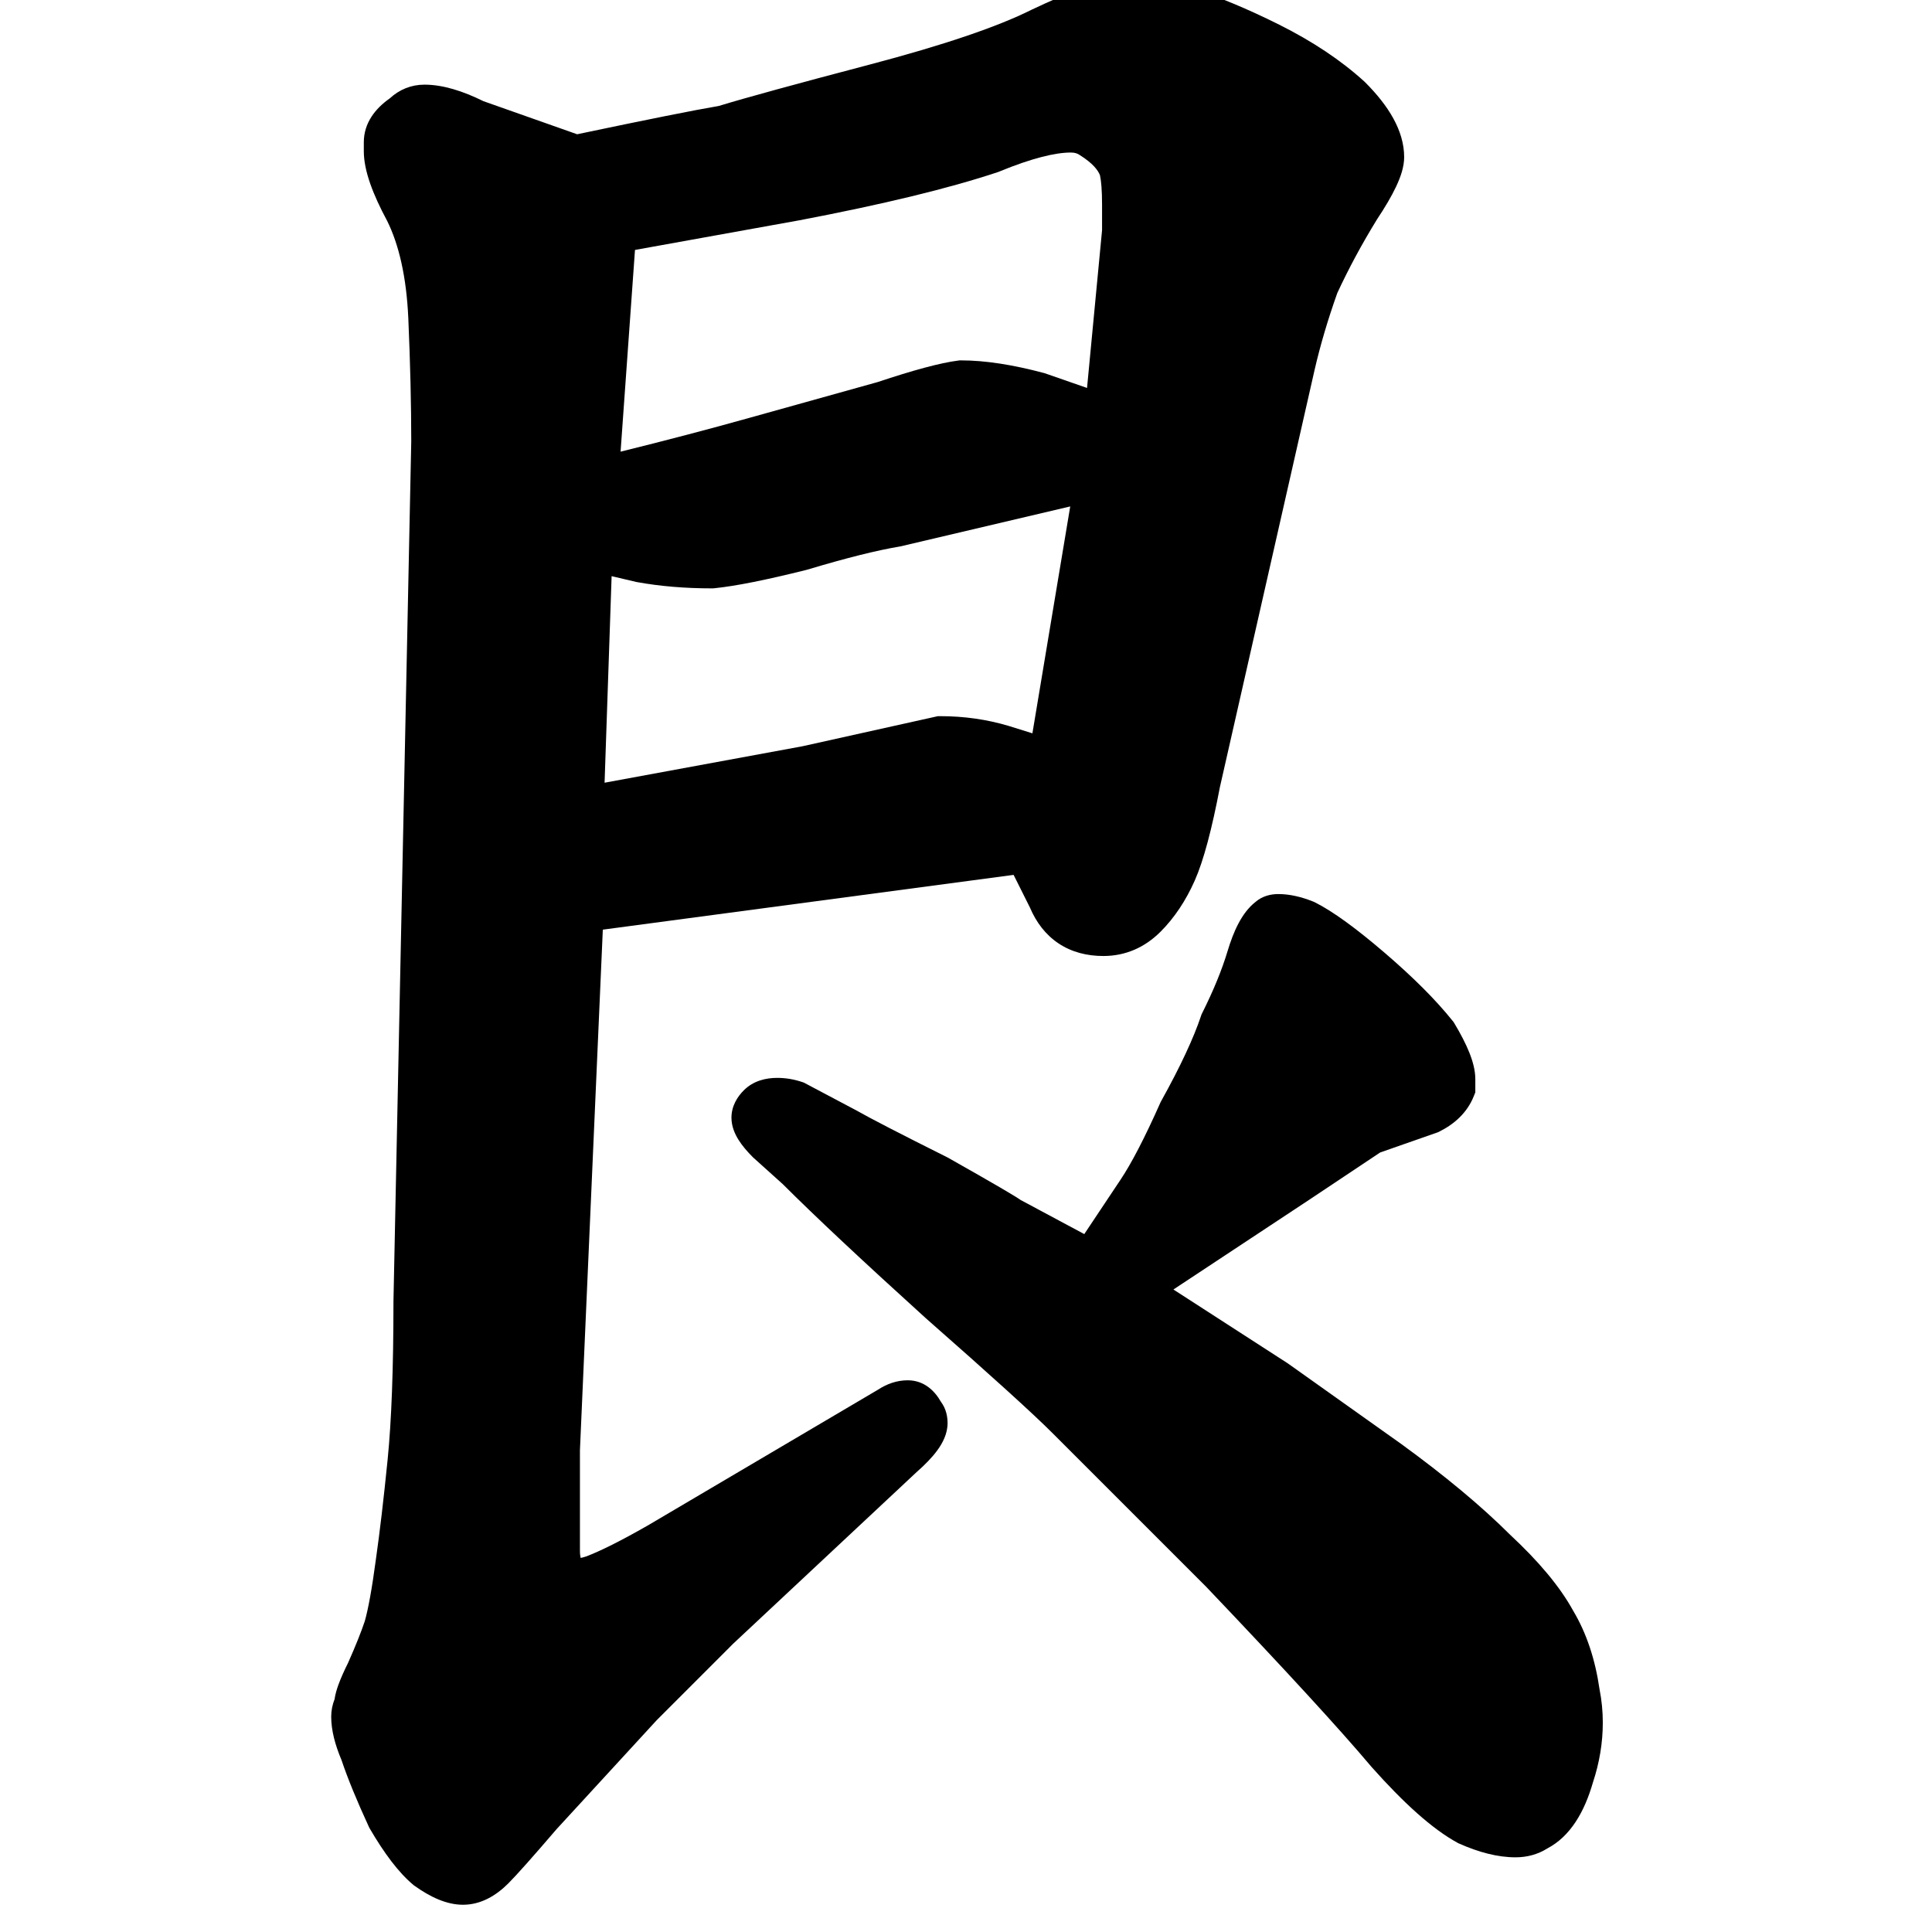 <svg width="350" height="350" viewBox="0 0 350 350" fill="none" xmlns="http://www.w3.org/2000/svg">
<path fill-rule="evenodd" clip-rule="evenodd" d="M186.897 1.756L186.859 1.774L186.821 1.793C180.756 4.826 171.055 8.144 157.513 11.708C144.157 15.223 135.034 17.723 130.217 19.195C125.854 19.933 117.274 21.649 104.557 24.322L87.582 18.331C83.824 16.477 80.214 15.336 76.891 15.336C74.47 15.336 72.326 16.236 70.601 17.831C68.01 19.647 65.908 22.262 65.908 25.781V27.393C65.908 30.952 67.588 35.27 70.116 39.975C72.277 44.321 73.628 50.15 73.969 57.649C74.324 65.82 74.501 73.265 74.502 79.988L71.279 235.75V235.791C71.279 247.91 70.922 257.427 70.225 264.397C69.512 271.524 68.802 277.551 68.097 282.491L68.094 282.509L68.092 282.528C67.389 287.8 66.711 291.472 66.085 293.692C65.431 295.642 64.433 298.144 63.066 301.224C62.333 302.697 61.737 304.027 61.315 305.188C61.025 305.987 60.741 306.901 60.611 307.829C60.222 308.818 60 309.877 60 310.986C60 313.478 60.72 316.136 61.869 318.852C63.005 322.234 64.664 326.267 66.814 330.924L66.894 331.098L66.99 331.264C69.578 335.7 72.185 339.217 74.867 341.452L74.981 341.547L75.103 341.634C77.851 343.597 80.838 345.064 83.873 345.064C87.098 345.064 89.846 343.434 92.073 341.207C93.628 339.652 96.58 336.324 100.83 331.367L118.988 311.607L132.846 297.748L166.05 266.686C167.574 265.349 168.873 264.023 169.823 262.716C170.723 261.479 171.662 259.784 171.662 257.812C171.662 256.661 171.411 255.21 170.458 253.951C169.38 252.036 167.468 250.053 164.439 250.053C162.47 250.053 160.672 250.706 159.099 251.732L117.338 276.361L117.313 276.375C112.412 279.175 108.726 281.004 106.173 281.97C105.736 282.113 105.414 282.191 105.192 282.233C105.118 281.93 105.061 281.504 105.061 280.908V262.734L109.206 168.415L183.623 158.493L186.585 164.417C187.721 167.086 189.41 169.338 191.762 170.906C194.153 172.5 196.933 173.189 199.889 173.189C203.883 173.189 207.389 171.643 210.237 168.795C212.783 166.249 214.834 163.135 216.435 159.535C218.062 155.872 219.557 150.135 220.992 142.614L238.161 66.964L238.163 66.957C239.186 62.523 240.552 57.897 242.267 53.077C244.319 48.649 246.712 44.208 249.449 39.755C250.921 37.544 252.097 35.548 252.922 33.795C253.706 32.129 254.377 30.266 254.377 28.467C254.377 23.633 251.478 19.077 247.297 14.896L247.23 14.829L247.159 14.765C242.901 10.894 237.748 7.475 231.756 4.479C225.905 1.553 220.519 -0.685 215.611 -2.198C212.132 -3.354 208.843 -4 205.797 -4C204.257 -4 202.76 -3.832 201.352 -3.436C199.669 -3.307 197.711 -2.737 195.714 -2.018C193.306 -1.151 190.357 0.117 186.897 1.756ZM170.348 129.74H169.909L145.381 135.191L109.525 141.796L110.8 104.376L115.283 105.431L115.384 105.449C119.593 106.214 124.133 106.588 128.99 106.588H129.19L129.388 106.568C133.272 106.18 138.877 105.045 146.074 103.246L146.164 103.223L146.253 103.197C153.35 101.068 158.894 99.69 162.949 99.014L163.079 98.992L193.881 91.745L187.03 132.849L182.798 131.527L182.776 131.52C178.803 130.328 174.655 129.74 170.348 129.74ZM135.968 75.64C128.613 77.7 120.765 79.761 112.424 81.824L115.034 45.279L144.758 39.919L144.778 39.916C159.89 37.037 171.905 34.133 180.743 31.187L180.874 31.144L181.002 31.091C186.942 28.645 191.193 27.633 193.98 27.633C194.713 27.633 195.175 27.804 195.521 28.035L195.57 28.068L195.62 28.099C197.955 29.558 198.917 30.832 199.269 31.747C199.486 32.722 199.648 34.43 199.648 37.06V41.705L196.927 70.28L189.246 67.609L189.103 67.571C183.522 66.082 178.504 65.287 174.107 65.287H173.858L173.611 65.318C170.332 65.728 165.378 67.088 158.972 69.221L135.968 75.64Z" fill="black"/>
<path d="M233.286 246.981L212.574 233.604L237.55 217.102L250.027 208.784L260.532 205.107L260.76 204.994C263.561 203.593 265.818 201.513 266.981 198.605L267.268 197.889V195.508C267.268 193.887 266.8 192.225 266.176 190.665C265.533 189.059 264.615 187.294 263.475 185.393L263.336 185.162L263.168 184.952C260.096 181.112 255.959 176.993 250.832 172.598C245.774 168.263 241.528 165.127 238.201 163.463L238.052 163.389L237.898 163.327C235.789 162.484 233.662 161.967 231.578 161.967C230.32 161.967 228.705 162.266 227.374 163.453C224.945 165.388 223.449 168.759 222.376 172.337C221.383 175.646 219.868 179.368 217.795 183.514L217.668 183.768L217.578 184.038C216.257 188.001 213.882 193.128 210.357 199.473L210.271 199.629L210.198 199.791C207.364 206.169 204.966 210.759 203.006 213.699L196.427 223.567L184.885 217.384C184.766 217.298 184.67 217.235 184.62 217.202L184.601 217.189C184.375 217.038 184.099 216.864 183.79 216.674C183.169 216.291 182.309 215.78 181.225 215.148C179.053 213.881 175.901 212.08 171.779 209.75L171.69 209.7L171.599 209.655C162.981 205.346 157.536 202.532 155.145 201.166L155.089 201.134L145.608 196.115L145.294 196.01C143.834 195.523 142.334 195.268 140.807 195.268C138.758 195.268 136.486 195.783 134.756 197.513C133.603 198.665 132.51 200.339 132.51 202.49C132.51 204.091 133.152 205.471 133.789 206.49C134.455 207.556 135.353 208.601 136.367 209.616L136.441 209.69L141.813 214.524C147.612 220.319 156.239 228.403 167.662 238.755L167.684 238.775L167.707 238.796C179.542 249.196 187.141 256.093 190.615 259.567L218.511 287.462C232.813 302.481 242.753 313.312 248.392 320.008L248.426 320.049L248.462 320.089C254.268 326.622 259.475 331.345 264.038 333.834L264.18 333.912L264.329 333.978C267.869 335.551 271.302 336.471 274.547 336.471C276.595 336.471 278.562 335.968 280.312 334.863C284.507 332.66 287.044 328.219 288.574 322.911C289.759 319.33 290.363 315.708 290.363 312.061C290.363 310.039 290.165 308.022 289.77 306.015C288.994 300.659 287.435 295.892 285.001 291.811C282.574 287.387 278.69 282.795 273.563 278.027C268.367 272.839 261.766 267.351 253.804 261.56L253.786 261.547L233.286 246.981Z" fill="black"/>
</svg>
